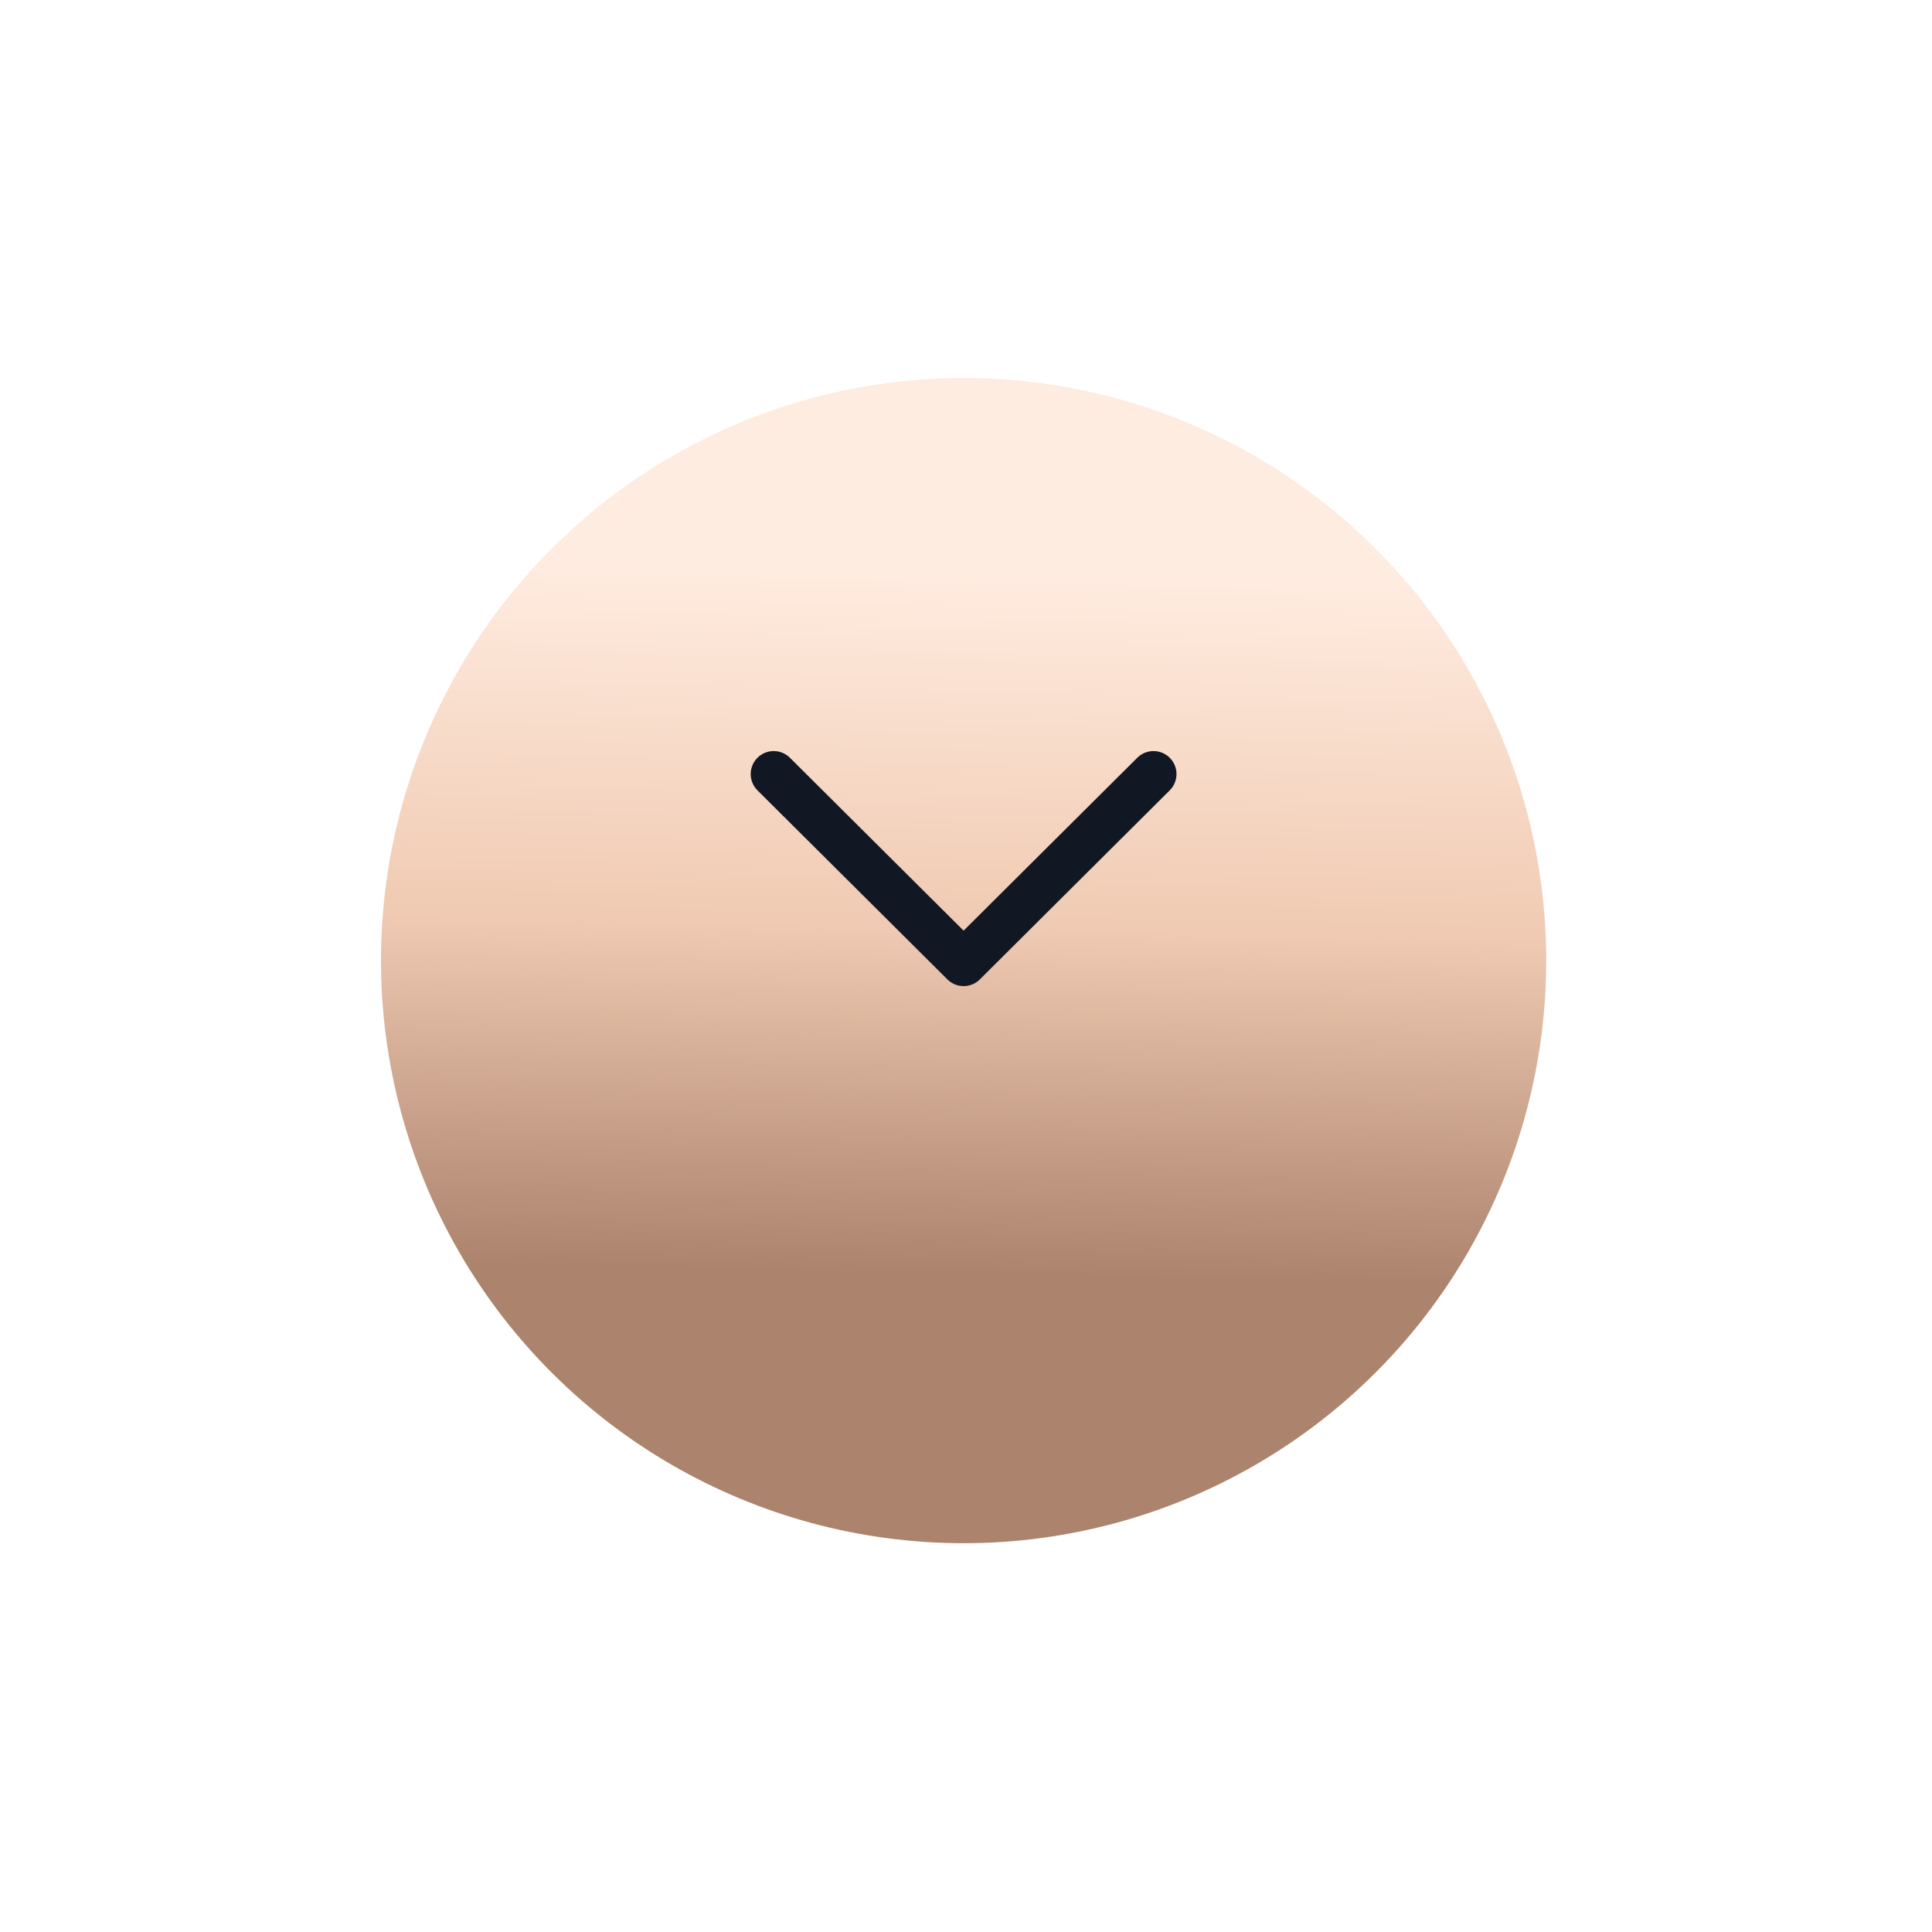 <svg width="51" height="51" viewBox="0 0 84 84" fill="none" xmlns="http://www.w3.org/2000/svg">
<g filter="url(#filter0_d_1426_267)">
<circle cx="41.896" cy="36.765" r="25.331" transform="rotate(90 41.896 36.765)" fill="url(#paint0_linear_1426_267)"/>
</g>
<path d="M33.639 33.655L41.896 41.874L50.152 33.655" stroke="#121823" stroke-width="2" stroke-linecap="round" stroke-linejoin="round"/>
<defs>
<filter id="filter0_d_1426_267" x="0.565" y="0.434" width="82.662" height="82.662" filterUnits="userSpaceOnUse" color-interpolation-filters="sRGB">
<feFlood flood-opacity="0" result="BackgroundImageFix"/>
<feColorMatrix in="SourceAlpha" type="matrix" values="0 0 0 0 0 0 0 0 0 0 0 0 0 0 0 0 0 0 127 0" result="hardAlpha"/>
<feOffset dy="5"/>
<feGaussianBlur stdDeviation="8"/>
<feColorMatrix type="matrix" values="0 0 0 0 0.032 0 0 0 0 0.06 0 0 0 0 0.204 0 0 0 0.06 0"/>
<feBlend mode="normal" in2="BackgroundImageFix" result="effect1_dropShadow_1426_267"/>
<feBlend mode="normal" in="SourceGraphic" in2="effect1_dropShadow_1426_267" result="shape"/>
</filter>
<linearGradient id="paint0_linear_1426_267" x1="25.415" y1="15.566" x2="55.986" y2="16.217" gradientUnits="userSpaceOnUse">
<stop stop-color="#FFECE0"/>
<stop offset="0.505" stop-color="#F0CAB2"/>
<stop offset="1" stop-color="#AC836D"/>
</linearGradient>
</defs>
</svg>
